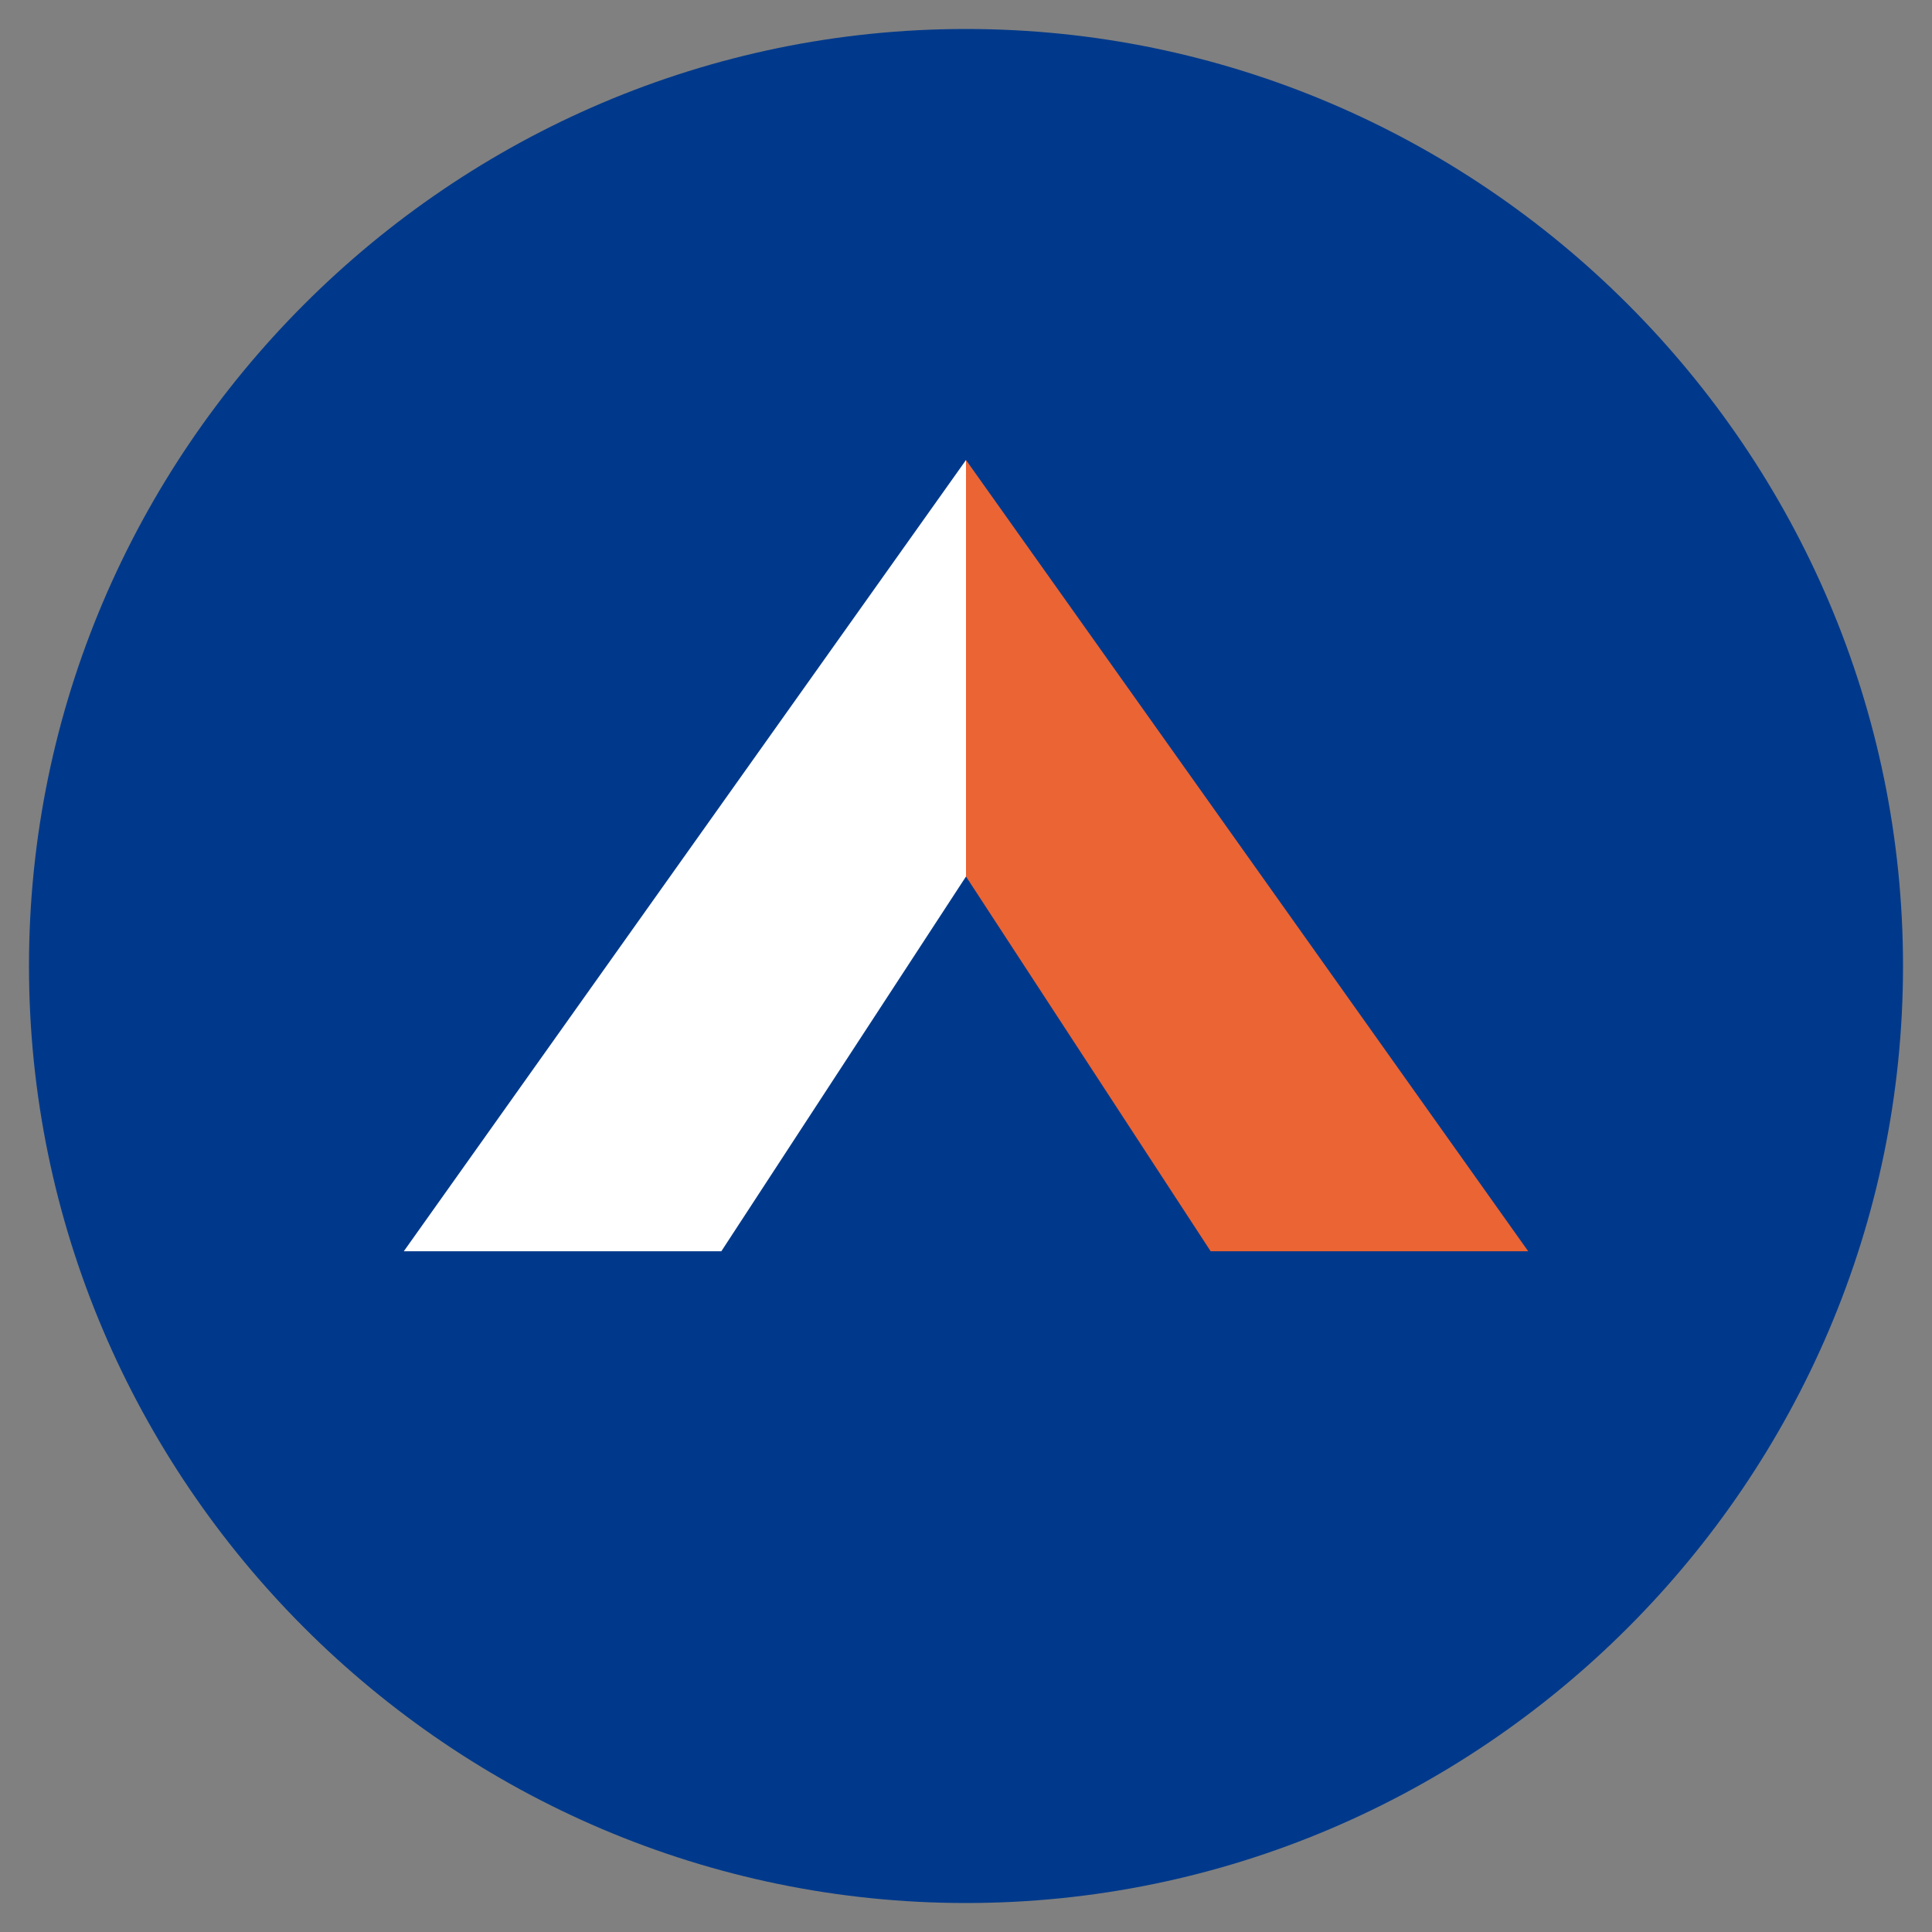 <?xml version="1.0" encoding="utf-8"?>
<!-- Generator: Adobe Illustrator 16.0.0, SVG Export Plug-In . SVG Version: 6.00 Build 0)  -->
<!DOCTYPE svg PUBLIC "-//W3C//DTD SVG 1.1//EN" "http://www.w3.org/Graphics/SVG/1.1/DTD/svg11.dtd">
<svg version="1.1" id="Layer_1" xmlns="http://www.w3.org/2000/svg" xmlns:xlink="http://www.w3.org/1999/xlink" x="0px" y="0px"
	 width="50px" height="50px" viewBox="0 0 50 50" enable-background="new 0 0 50 50" xml:space="preserve">
<rect x="0" y="0" width="50" height="50" fill="#808080" stroke="none"/>
<g>
	<path fill="#00398B" d="M25,49.25c13.338,0,24.25-10.912,24.25-24.25C49.25,11.663,38.338,0.75,25,0.75
		C11.663,0.75,0.75,11.663,0.75,25C0.75,38.338,11.663,49.25,25,49.25z"/>
	<g>
		<polygon fill="#FFFFFF" points="10.45,32.383 18.668,32.383 25,22.684 25,11.905 		"/>
		<polygon fill="#EB6434" points="39.55,32.383 31.332,32.383 25,22.684 25,11.905 		"/>
	</g>
</g>
</svg>
